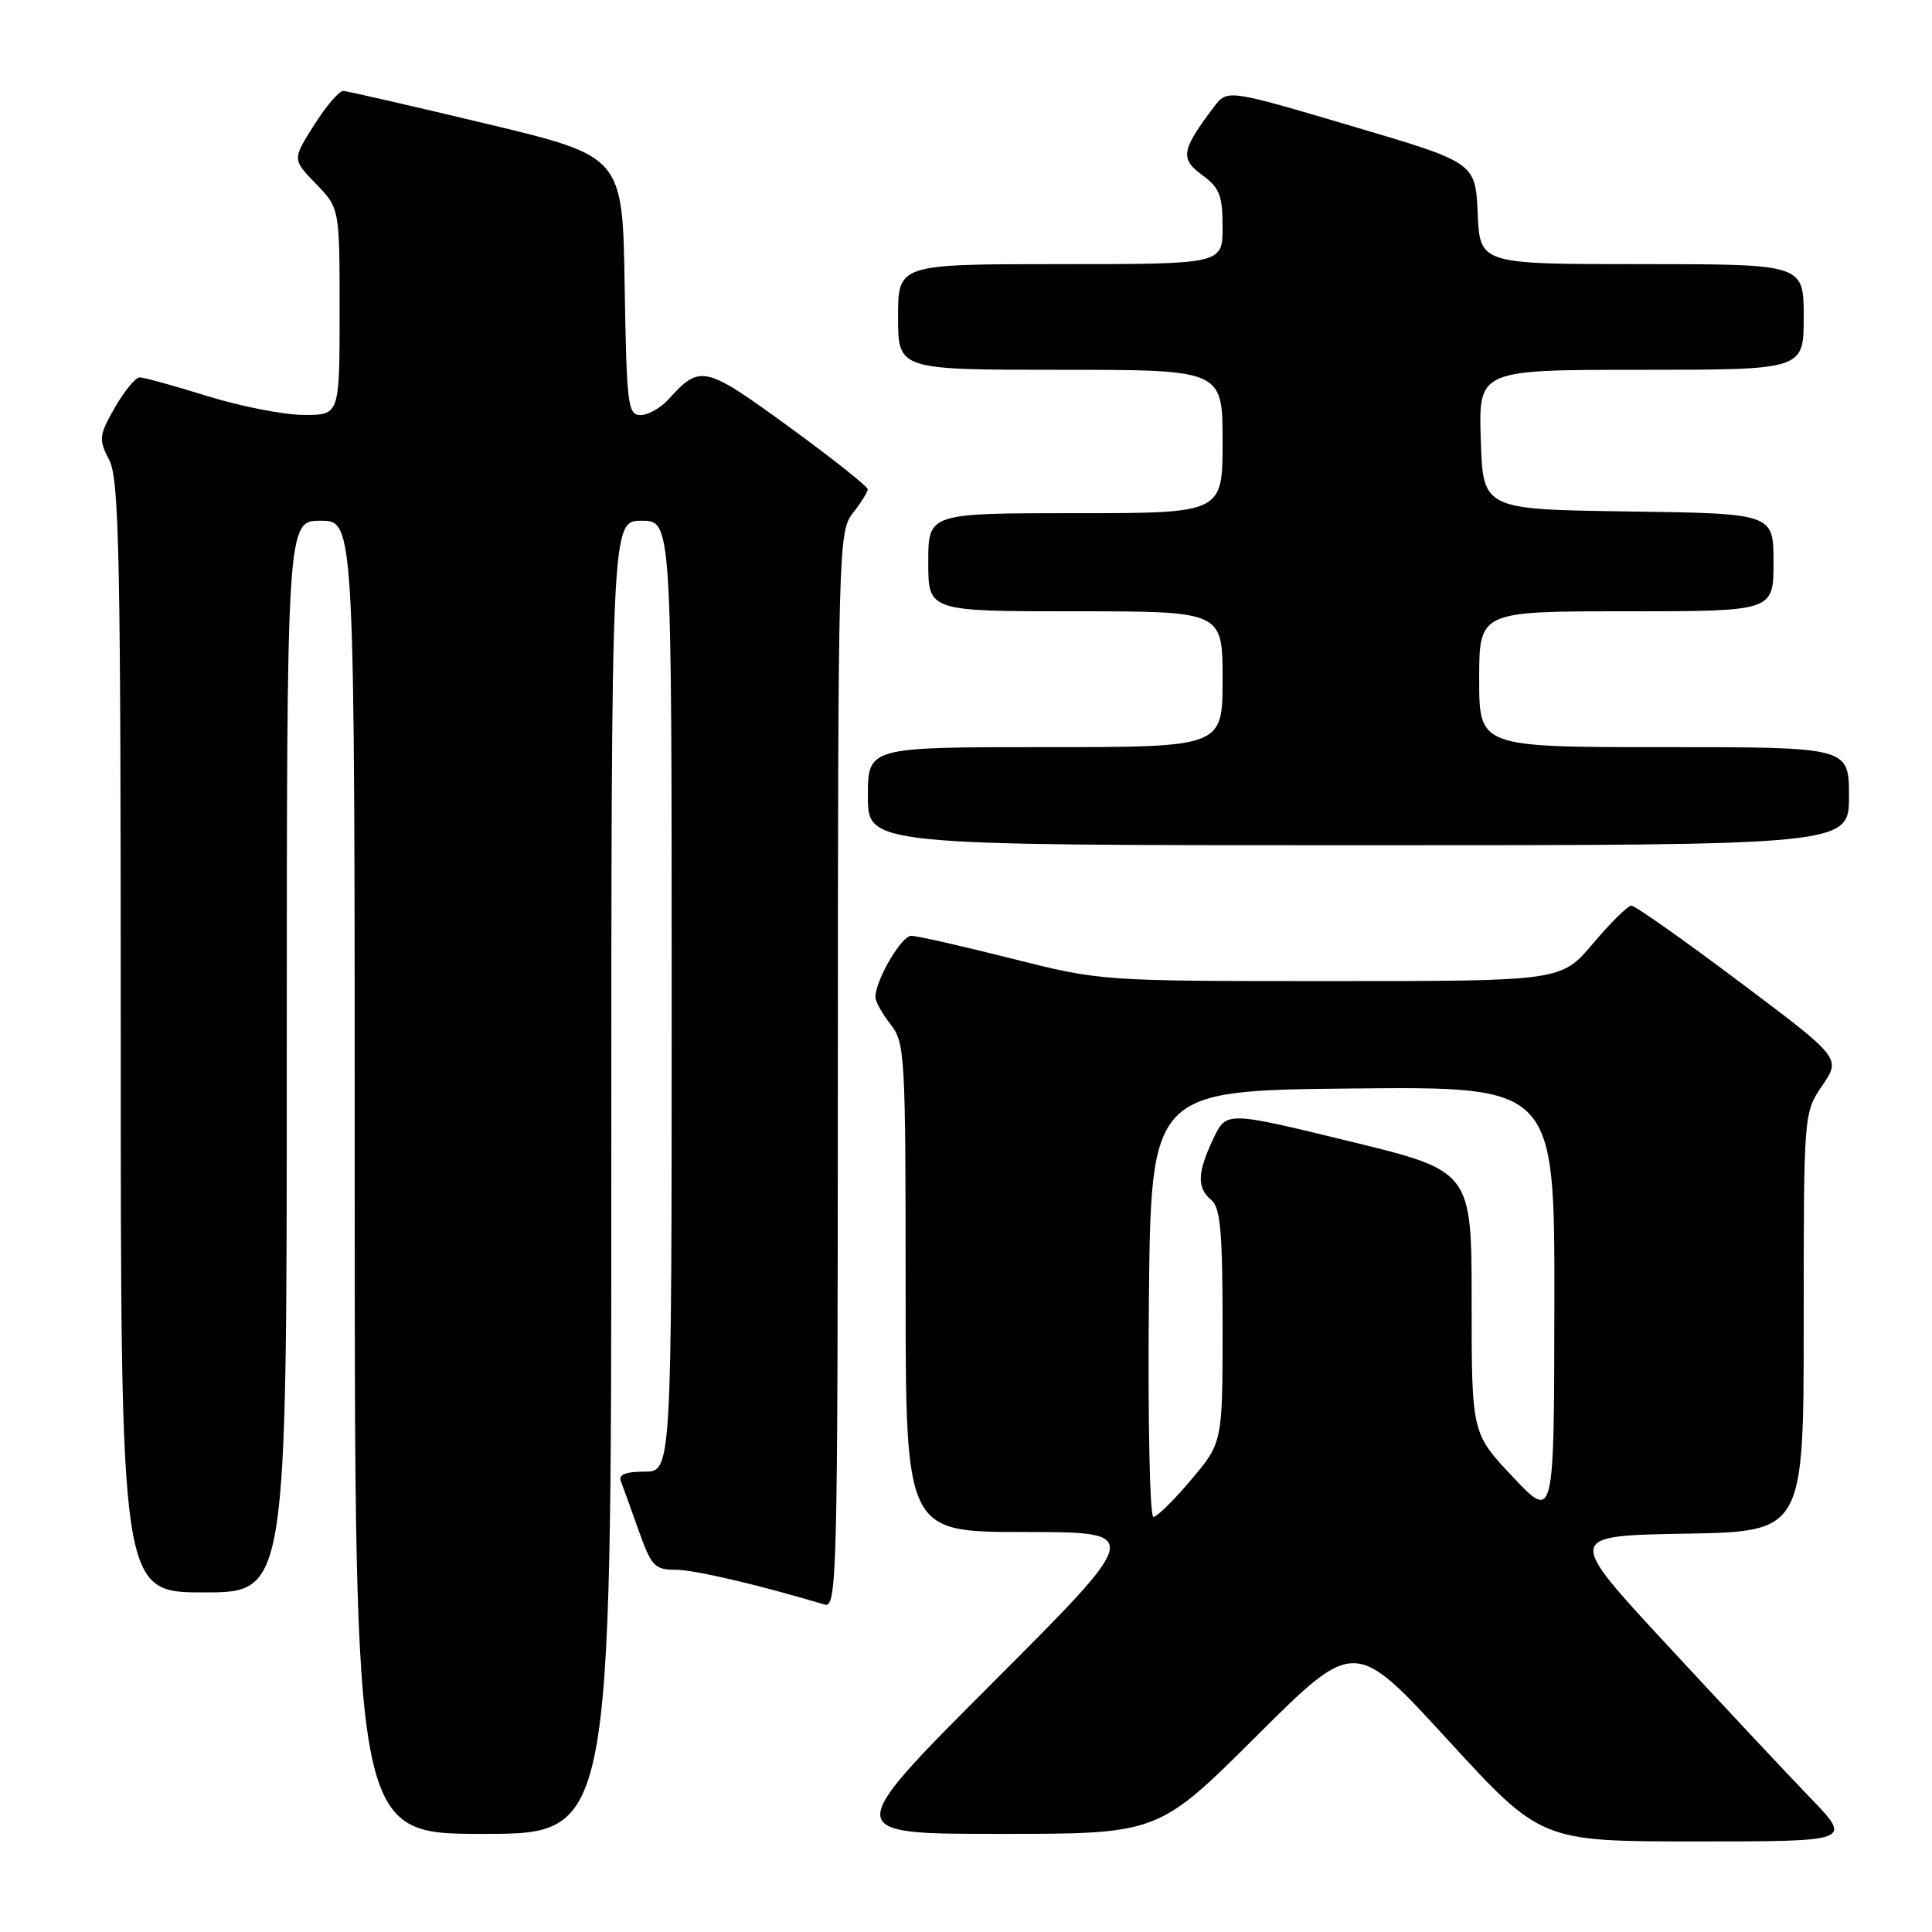 <?xml version="1.0" encoding="UTF-8" standalone="no"?>
<!DOCTYPE svg PUBLIC "-//W3C//DTD SVG 1.1//EN" "http://www.w3.org/Graphics/SVG/1.1/DTD/svg11.dtd" >
<svg xmlns="http://www.w3.org/2000/svg" xmlns:xlink="http://www.w3.org/1999/xlink" version="1.1" viewBox="0 0 256 256">
 <g >
 <path fill="currentColor"
d=" M 239.90 238.25 C 236.85 235.09 228.31 225.97 220.93 218.00 C 207.50 203.50 207.50 203.50 223.25 203.22 C 239.00 202.95 239.00 202.95 239.00 175.21 C 239.00 147.46 239.00 147.46 241.47 143.83 C 243.94 140.20 243.94 140.20 230.49 130.10 C 223.09 124.54 216.65 120.00 216.17 120.00 C 215.70 120.00 213.42 122.25 211.10 125.00 C 206.88 130.00 206.88 130.00 176.38 130.00 C 145.88 130.00 145.88 130.00 134.00 127.00 C 127.46 125.35 121.50 124.00 120.74 124.00 C 119.44 124.00 116.00 129.89 116.00 132.13 C 116.00 132.71 116.90 134.33 118.00 135.73 C 119.91 138.15 120.00 139.78 120.00 170.63 C 120.00 203.00 120.00 203.00 135.74 203.00 C 151.48 203.00 151.48 203.00 131.50 223.00 C 111.52 243.00 111.52 243.00 132.50 243.00 C 153.47 243.00 153.47 243.00 166.49 230.04 C 179.50 217.08 179.50 217.08 191.84 230.54 C 204.18 244.00 204.18 244.00 224.81 244.00 C 245.44 244.00 245.44 244.00 239.90 238.25 Z  M 81.00 156.00 C 81.00 69.00 81.00 69.00 85.00 69.00 C 89.00 69.00 89.00 69.00 89.00 132.00 C 89.00 195.00 89.00 195.00 85.39 195.00 C 82.92 195.00 81.94 195.39 82.26 196.25 C 82.53 196.94 83.58 199.86 84.61 202.75 C 86.30 207.52 86.75 208.00 89.50 208.00 C 92.01 208.00 100.43 209.97 109.25 212.61 C 110.91 213.11 111.00 209.27 111.02 141.82 C 111.04 72.58 111.10 70.43 113.00 68.00 C 114.08 66.62 114.97 65.20 114.98 64.84 C 114.99 64.47 110.29 60.74 104.52 56.54 C 93.36 48.41 92.78 48.27 88.58 52.91 C 87.54 54.06 85.87 55.00 84.87 55.00 C 83.19 55.00 83.03 53.67 82.77 37.86 C 82.50 20.72 82.50 20.72 64.50 16.41 C 54.60 14.04 46.05 12.08 45.50 12.05 C 44.95 12.02 43.20 14.06 41.62 16.57 C 38.73 21.13 38.73 21.13 41.87 24.36 C 45.00 27.60 45.00 27.60 45.00 41.30 C 45.00 55.00 45.00 55.00 40.25 54.98 C 37.64 54.98 31.90 53.85 27.50 52.49 C 23.10 51.12 19.05 50.00 18.50 50.01 C 17.95 50.01 16.48 51.81 15.22 54.00 C 13.10 57.73 13.05 58.19 14.47 60.95 C 15.80 63.52 16.00 73.44 16.00 137.45 C 16.00 211.00 16.00 211.00 27.00 211.00 C 38.00 211.00 38.00 211.00 38.00 140.00 C 38.00 69.00 38.00 69.00 42.50 69.00 C 47.00 69.00 47.00 69.00 47.00 156.00 C 47.00 243.00 47.00 243.00 64.00 243.00 C 81.00 243.00 81.00 243.00 81.00 156.00 Z  M 245.00 105.50 C 245.00 99.00 245.00 99.00 220.50 99.00 C 196.00 99.00 196.00 99.00 196.00 90.00 C 196.00 81.00 196.00 81.00 215.50 81.00 C 235.00 81.00 235.00 81.00 235.00 74.52 C 235.00 68.04 235.00 68.04 215.75 67.77 C 196.50 67.50 196.50 67.50 196.21 58.25 C 195.92 49.00 195.92 49.00 217.46 49.00 C 239.00 49.00 239.00 49.00 239.00 42.00 C 239.00 35.00 239.00 35.00 217.55 35.00 C 196.09 35.00 196.09 35.00 195.80 28.27 C 195.50 21.54 195.50 21.54 179.07 16.69 C 162.64 11.83 162.64 11.83 160.86 14.16 C 156.54 19.86 156.33 21.04 159.28 23.18 C 161.60 24.88 162.00 25.88 162.00 30.08 C 162.00 35.00 162.00 35.00 140.50 35.00 C 119.00 35.00 119.00 35.00 119.00 42.00 C 119.00 49.00 119.00 49.00 140.50 49.00 C 162.00 49.00 162.00 49.00 162.00 58.50 C 162.00 68.00 162.00 68.00 142.50 68.00 C 123.00 68.00 123.00 68.00 123.00 74.50 C 123.00 81.00 123.00 81.00 142.50 81.00 C 162.00 81.00 162.00 81.00 162.00 90.00 C 162.00 99.00 162.00 99.00 138.50 99.00 C 115.00 99.00 115.00 99.00 115.00 105.50 C 115.00 112.00 115.00 112.00 180.00 112.00 C 245.00 112.00 245.00 112.00 245.00 105.50 Z  M 152.23 172.75 C 152.50 144.50 152.50 144.50 179.25 144.23 C 206.00 143.97 206.00 143.97 205.96 172.73 C 205.93 201.50 205.93 201.50 200.46 195.70 C 195.00 189.91 195.00 189.91 195.00 172.54 C 195.00 155.16 195.00 155.16 178.75 151.21 C 162.50 147.25 162.50 147.25 160.78 150.87 C 158.64 155.37 158.57 157.40 160.50 159.00 C 161.71 160.01 162.00 163.18 162.00 175.69 C 162.00 191.14 162.00 191.14 157.84 196.07 C 155.56 198.78 153.30 201.00 152.83 201.00 C 152.36 201.00 152.09 188.29 152.23 172.75 Z "/>
</g>
</svg>